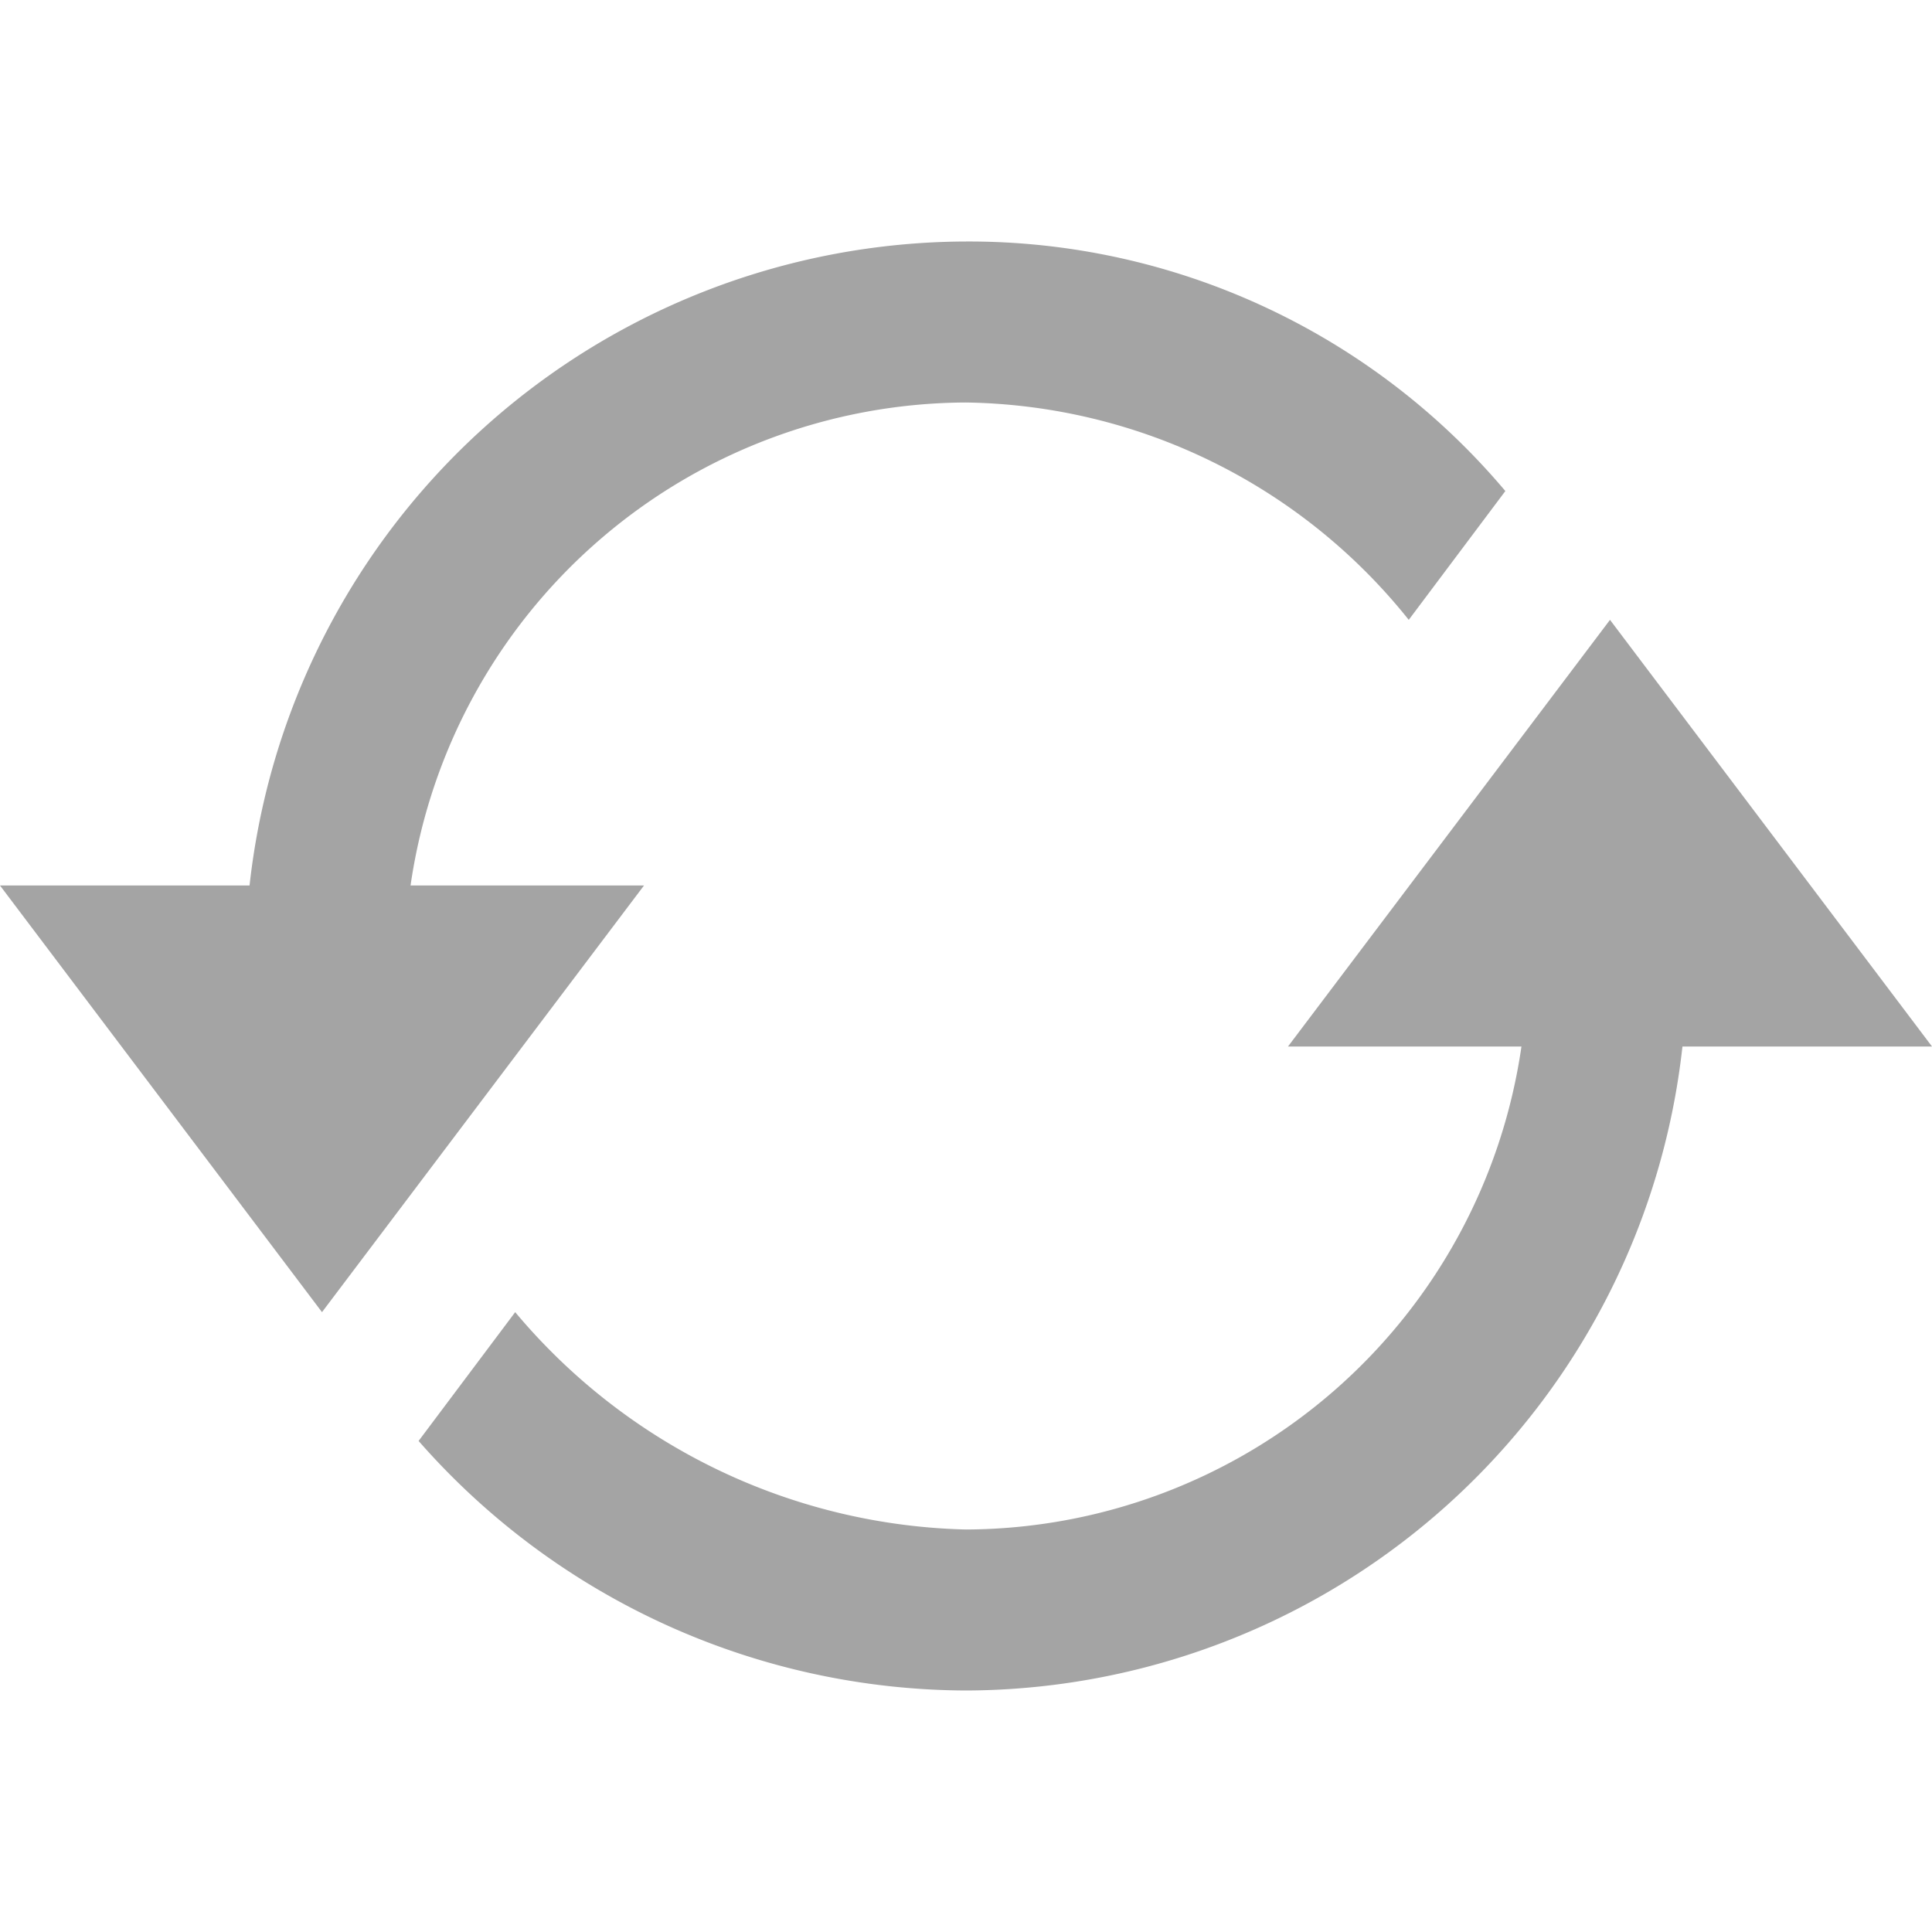 <svg xmlns="http://www.w3.org/2000/svg" xmlns:xlink="http://www.w3.org/1999/xlink" width="24" height="24" viewBox="0 0 24 24">
  <defs>
    <clipPath id="clip-ico_rework">
      <rect width="24" height="24"/>
    </clipPath>
  </defs>
  <g id="ico_rework" clip-path="url(#clip-ico_rework)">
    <path id="ico_rework_brown" d="M20.9,13A8.983,8.983,0,0,1,12,21a9.085,9.085,0,0,1-6.8-3.1l1.2-1.6A7.538,7.538,0,0,0,12,19a7,7,0,0,0,6.9-6H16l4-5.3L24,13ZM5.1,11A7,7,0,0,1,12,5a7.17,7.17,0,0,1,5.5,2.7l1.2-1.6A8.716,8.716,0,0,0,12,3a8.983,8.983,0,0,0-8.9,8H0l4,5.3L8,11Z" fill="#a4a4a4"/>
  </g>
</svg>
